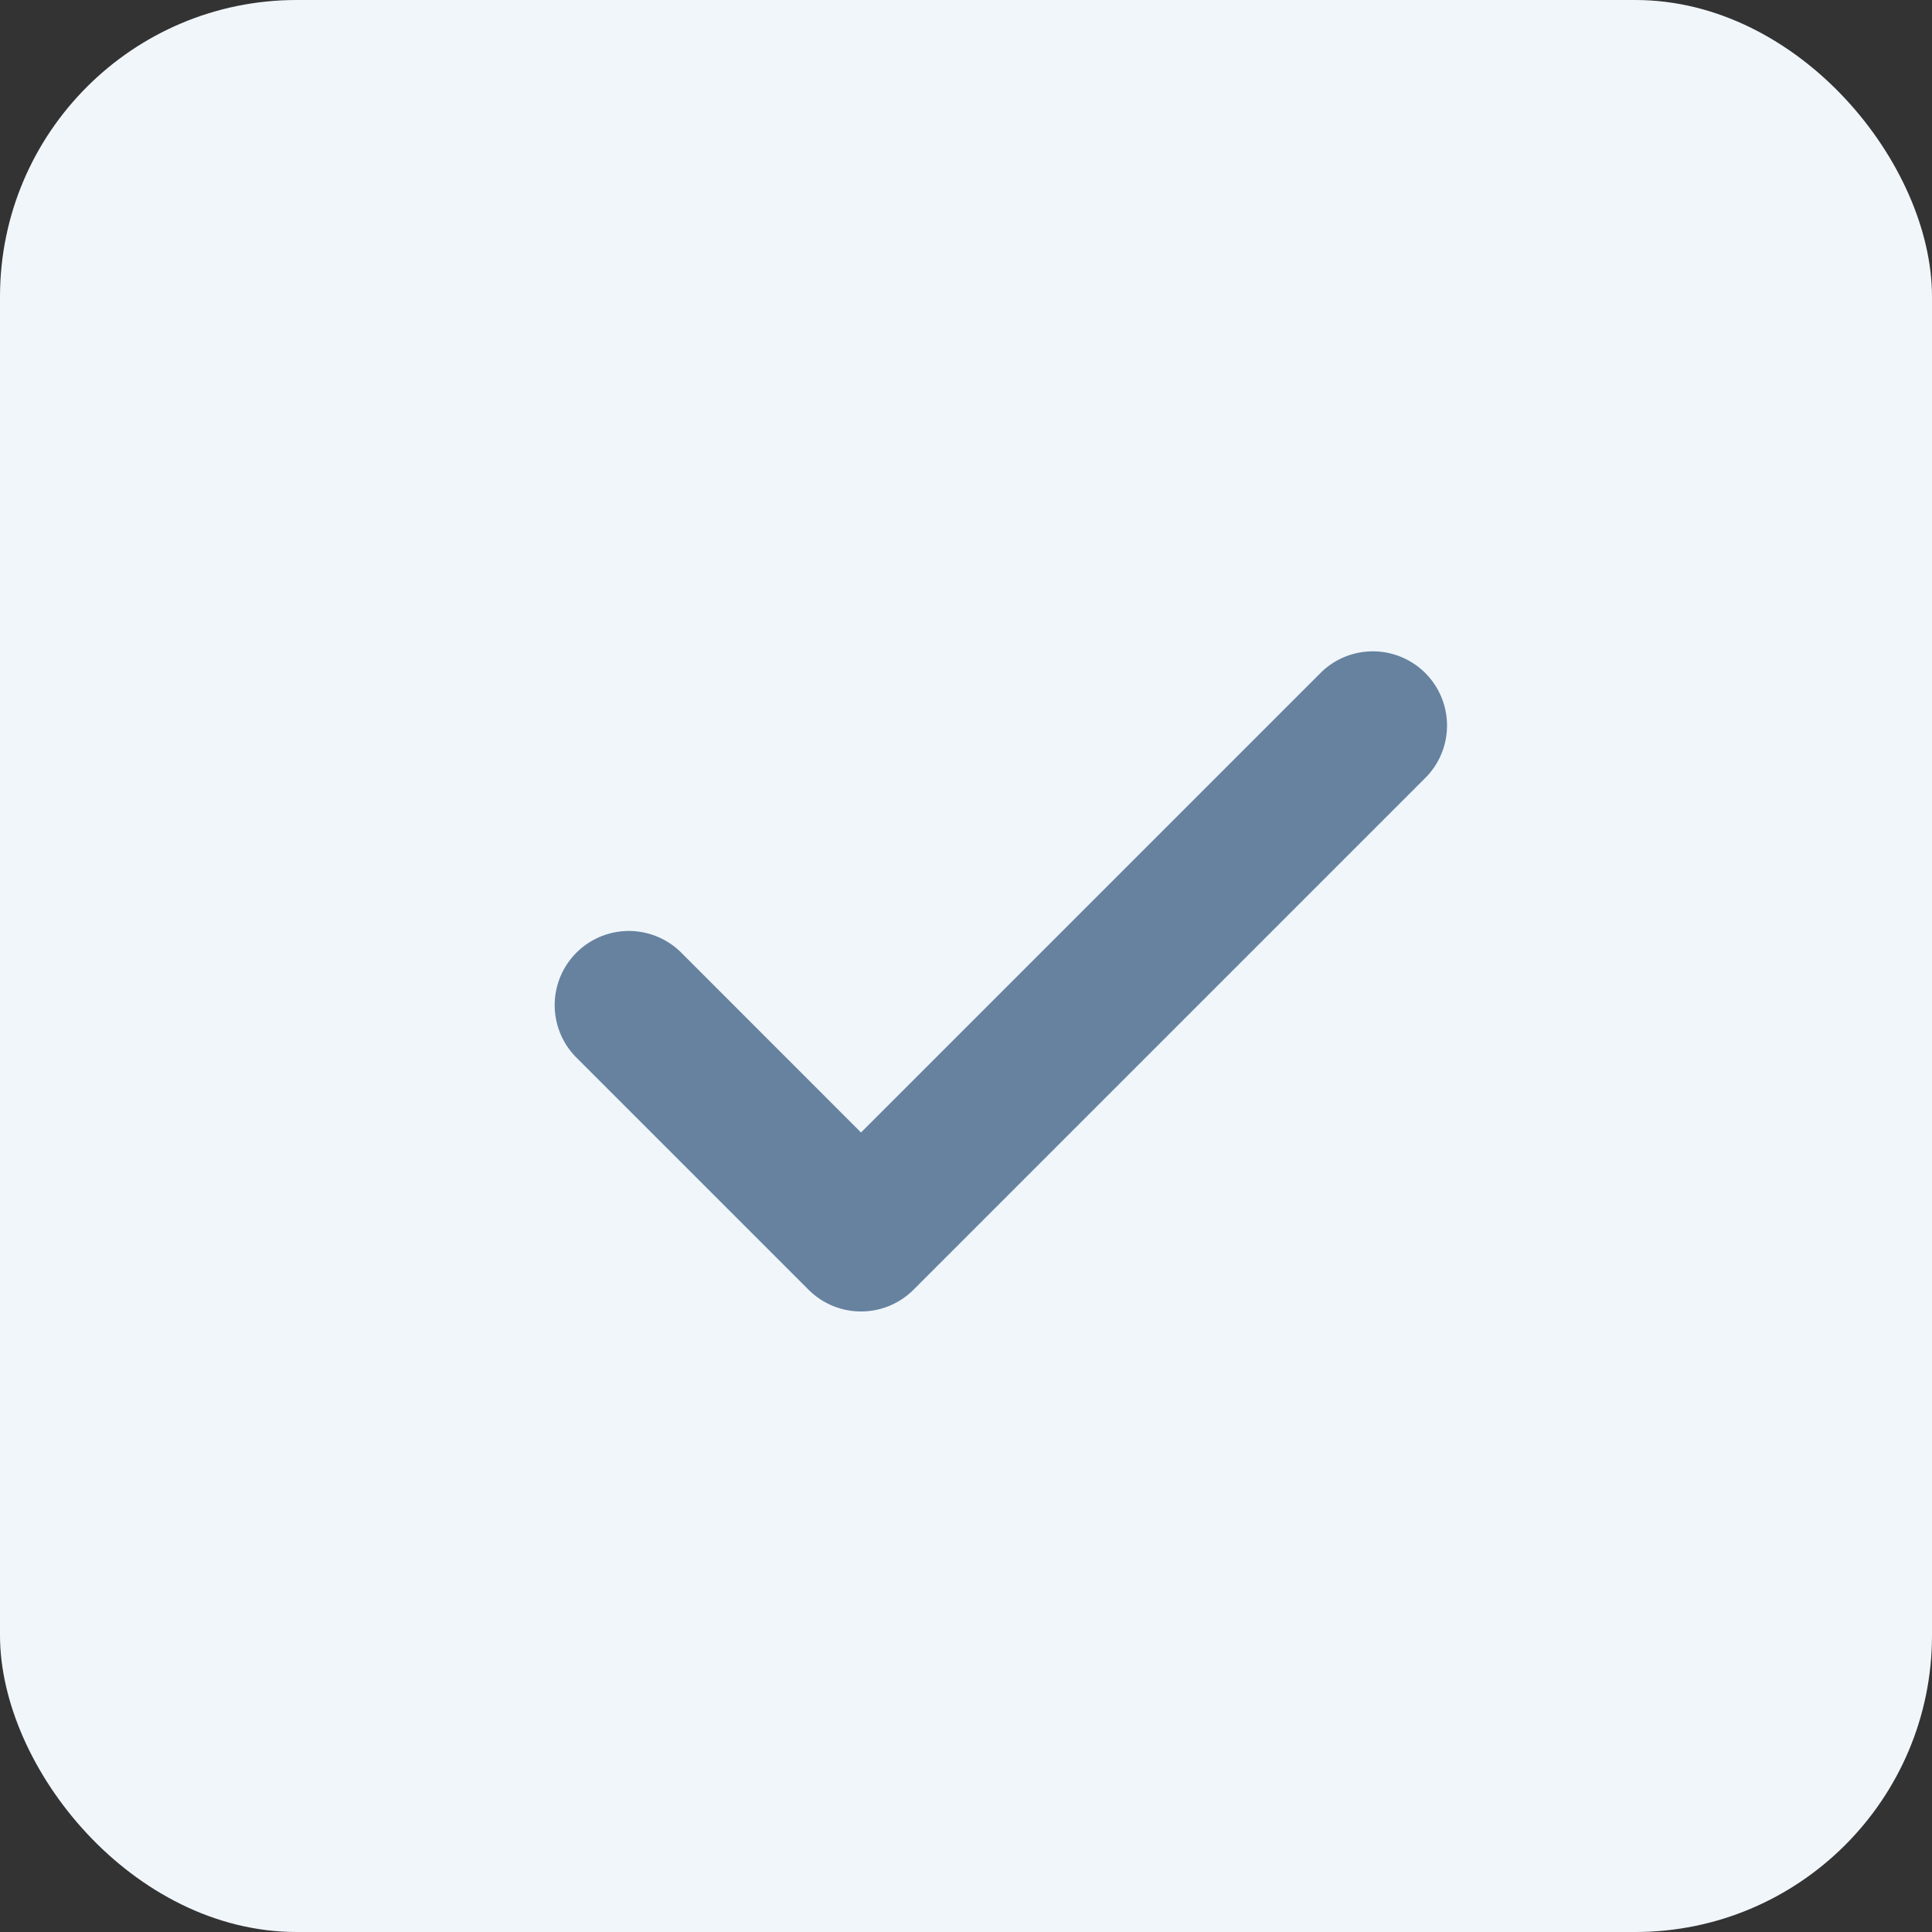 <svg xmlns="http://www.w3.org/2000/svg" width="26.047" height="26.047" viewBox="0 0 26.047 26.047">
  <rect x="0" y="0" width="26.047" height="26.047" fill="#333333" stroke="none"/>
  <g id="Group_19700" data-name="Group 19700" transform="translate(-292 -380)">
    <rect id="Rectangle_86" data-name="Rectangle 86" width="26.047" height="26.047" rx="4" transform="translate(292 380)" fill="#f1f6fb"/>
    <path id="Icon_feather-check" data-name="Icon feather-check" d="M9.142,16.913a1,1,0,0,1-.707-.293L5.293,13.478a1,1,0,0,1,1.414-1.414L9.142,14.5l6.206-6.206a1,1,0,0,1,1.414,1.414L9.85,16.62A1,1,0,0,1,9.142,16.913Z" transform="translate(294.466 380.768)" fill="#66829f"/>
  </g>
</svg>
